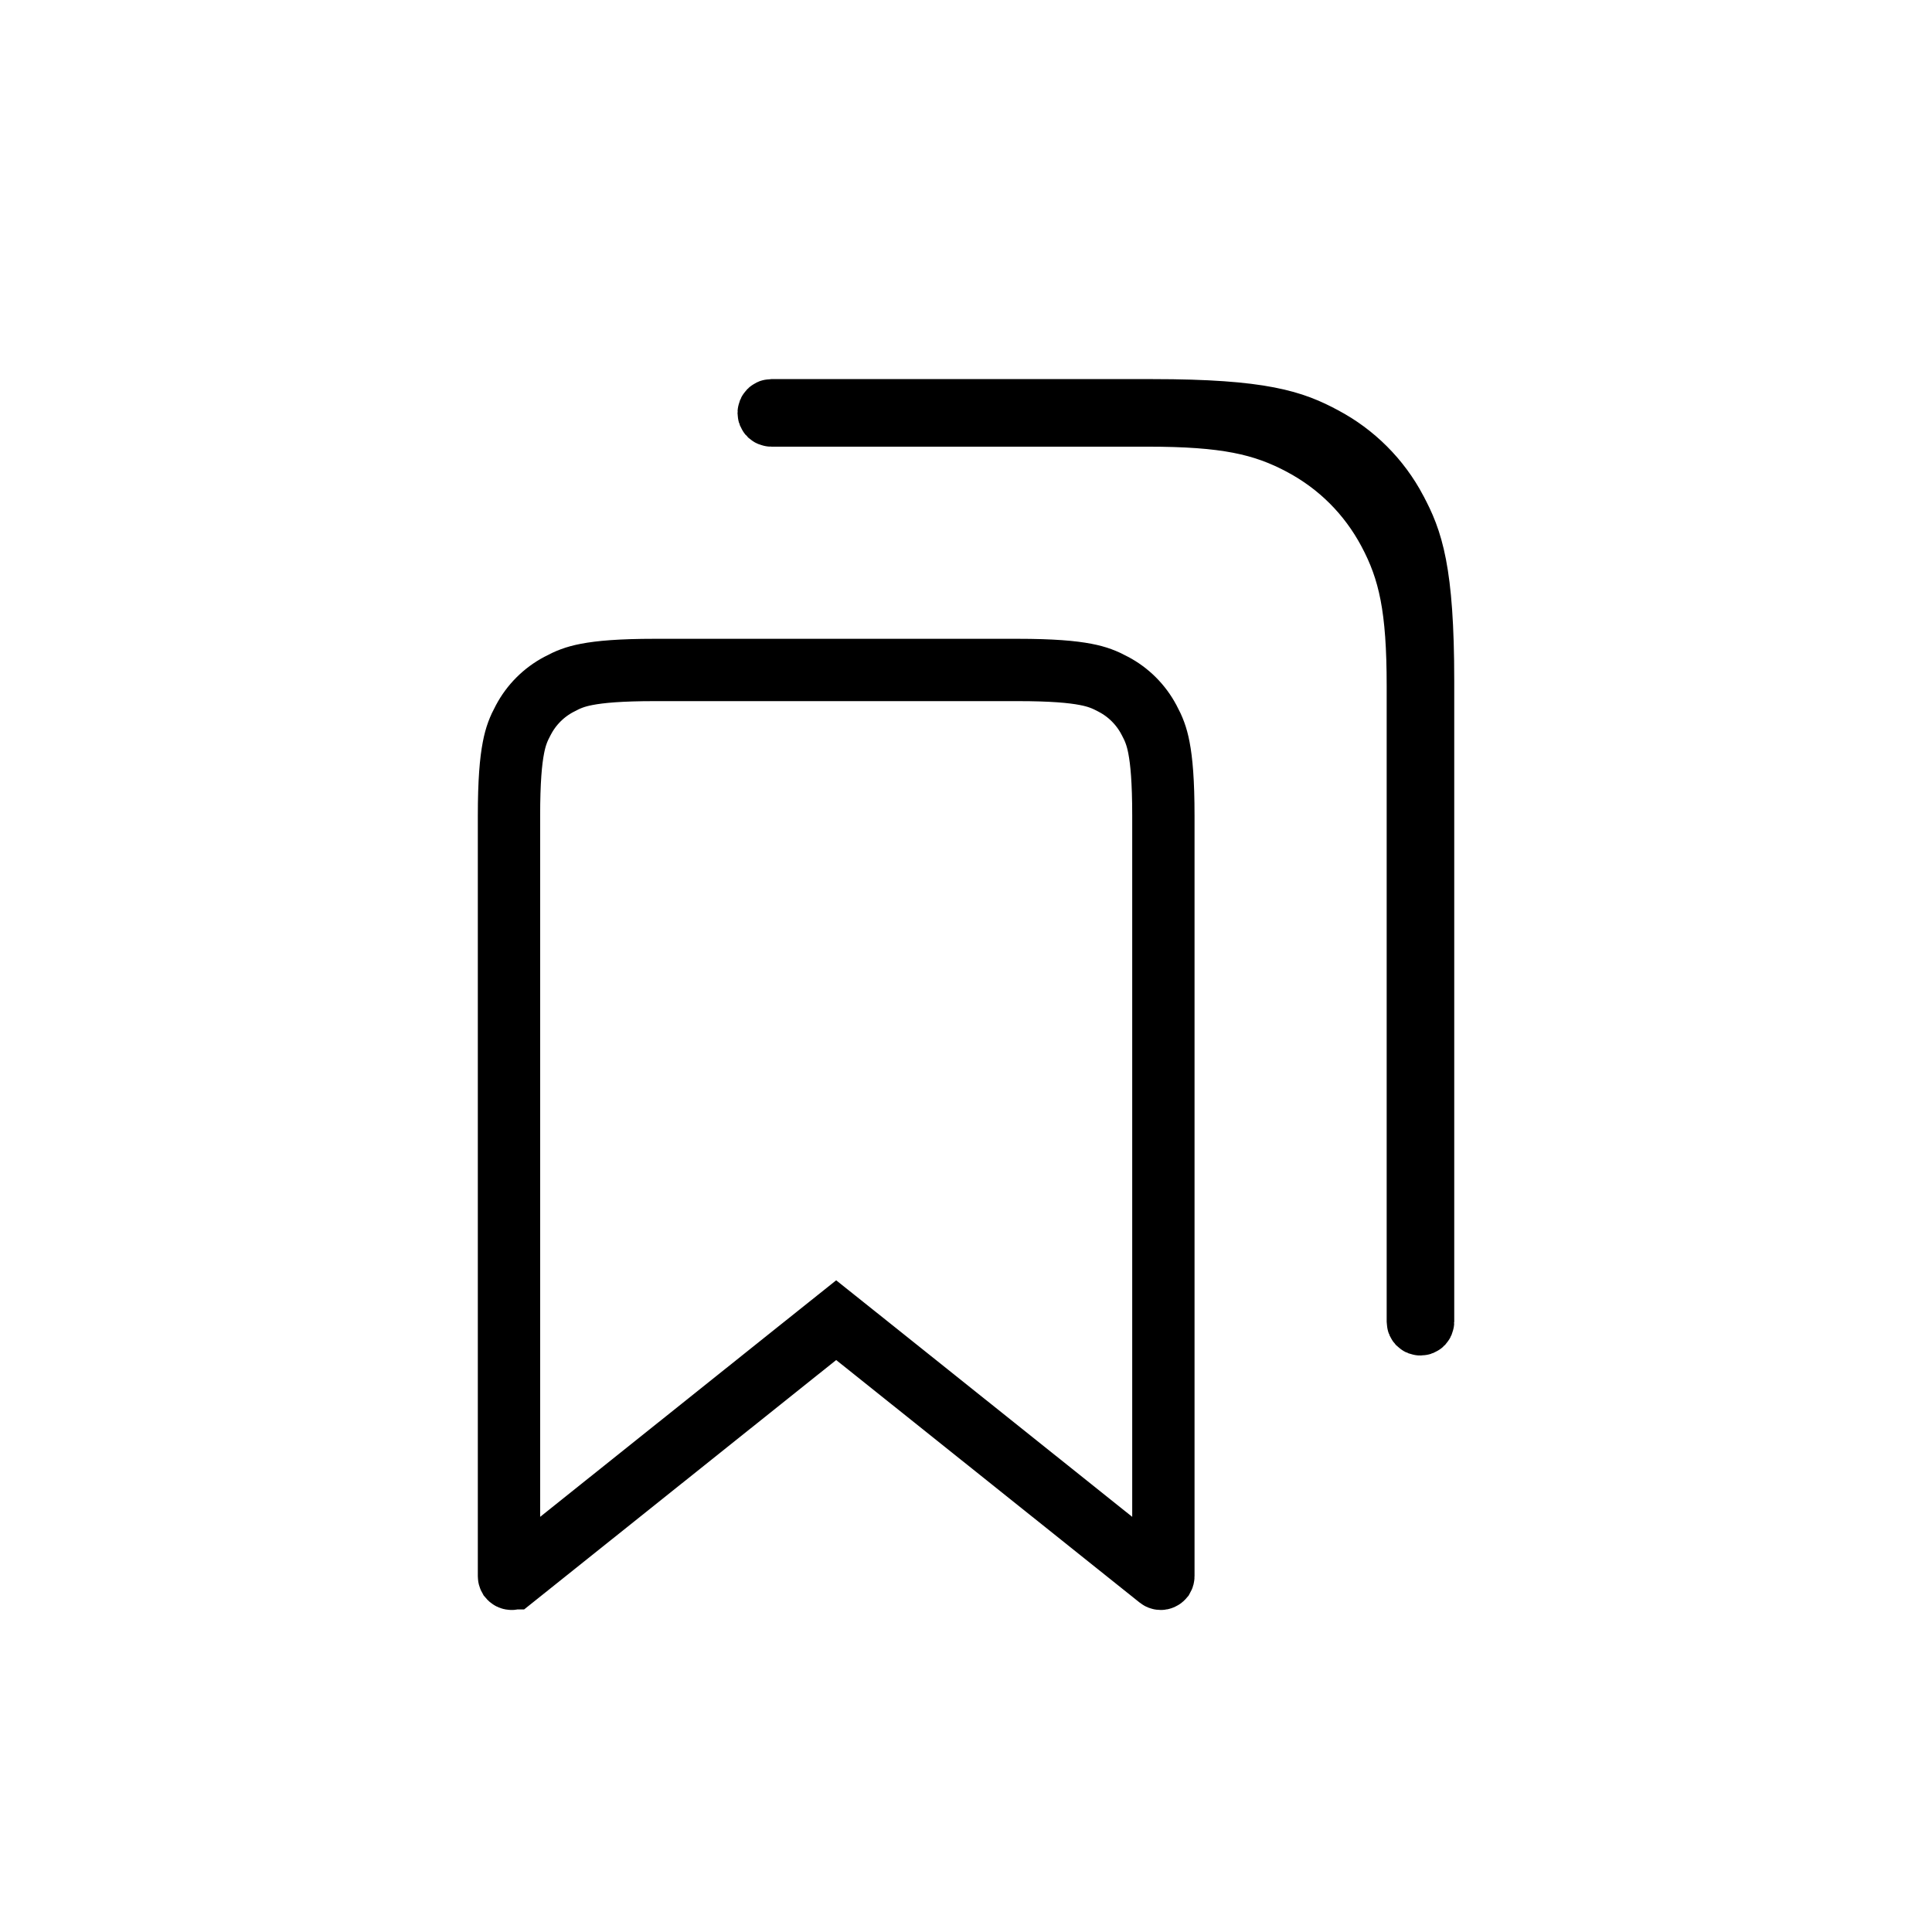 	<svg
		width="30"
		height="30"
		viewBox="0 0 25 31"
		fill="none"
		xmlns="http://www.w3.org/2000/svg"
	>
		<path
			d="M18.232 7.022L18.235 7.024C18.728 7.285 19.132 7.689 19.394 8.183L19.395 8.186C19.649 8.661 19.834 9.149 19.834 10.925V21.209C19.834 21.22 19.829 21.23 19.822 21.238C19.814 21.246 19.803 21.25 19.792 21.25C19.781 21.25 19.77 21.246 19.762 21.238C19.755 21.23 19.75 21.22 19.75 21.209V11.005C19.75 9.763 19.621 9.156 19.284 8.527C18.964 7.929 18.488 7.453 17.89 7.133C17.262 6.797 16.653 6.667 15.412 6.667H9.375C9.364 6.667 9.354 6.662 9.346 6.655C9.338 6.647 9.334 6.636 9.334 6.625C9.334 6.614 9.338 6.604 9.346 6.596C9.354 6.588 9.364 6.583 9.375 6.583H15.492C17.268 6.583 17.756 6.768 18.232 7.022ZM5.967 10.982L5.967 10.982L5.971 10.98C6.11 10.905 6.226 10.857 6.415 10.821C6.628 10.78 6.951 10.75 7.506 10.75H13.329C13.882 10.75 14.206 10.78 14.419 10.821C14.608 10.857 14.725 10.905 14.864 10.979L14.867 10.981C15.109 11.109 15.307 11.307 15.435 11.549L15.435 11.549L15.438 11.554C15.512 11.692 15.56 11.809 15.596 11.998C15.637 12.21 15.667 12.534 15.667 13.088L15.667 25.291C15.667 25.291 15.667 25.292 15.667 25.292C15.667 25.299 15.665 25.307 15.661 25.314C15.656 25.32 15.65 25.326 15.643 25.329C15.636 25.332 15.628 25.334 15.621 25.333C15.613 25.332 15.605 25.329 15.599 25.324C15.599 25.324 15.599 25.324 15.599 25.324L11.041 21.681L10.417 21.183L9.793 21.681L5.235 25.324C5.235 25.324 5.235 25.324 5.234 25.324C5.228 25.329 5.221 25.332 5.213 25.333C5.206 25.334 5.198 25.332 5.191 25.329C5.184 25.326 5.178 25.32 5.173 25.314C5.169 25.307 5.167 25.299 5.167 25.291V13.089C5.167 12.535 5.197 12.211 5.238 11.999C5.274 11.81 5.322 11.693 5.396 11.555L5.396 11.555L5.399 11.55C5.527 11.308 5.725 11.11 5.967 10.982Z"
			stroke="currentColor"
			strokeWidth="2"
		/>
	</svg>
